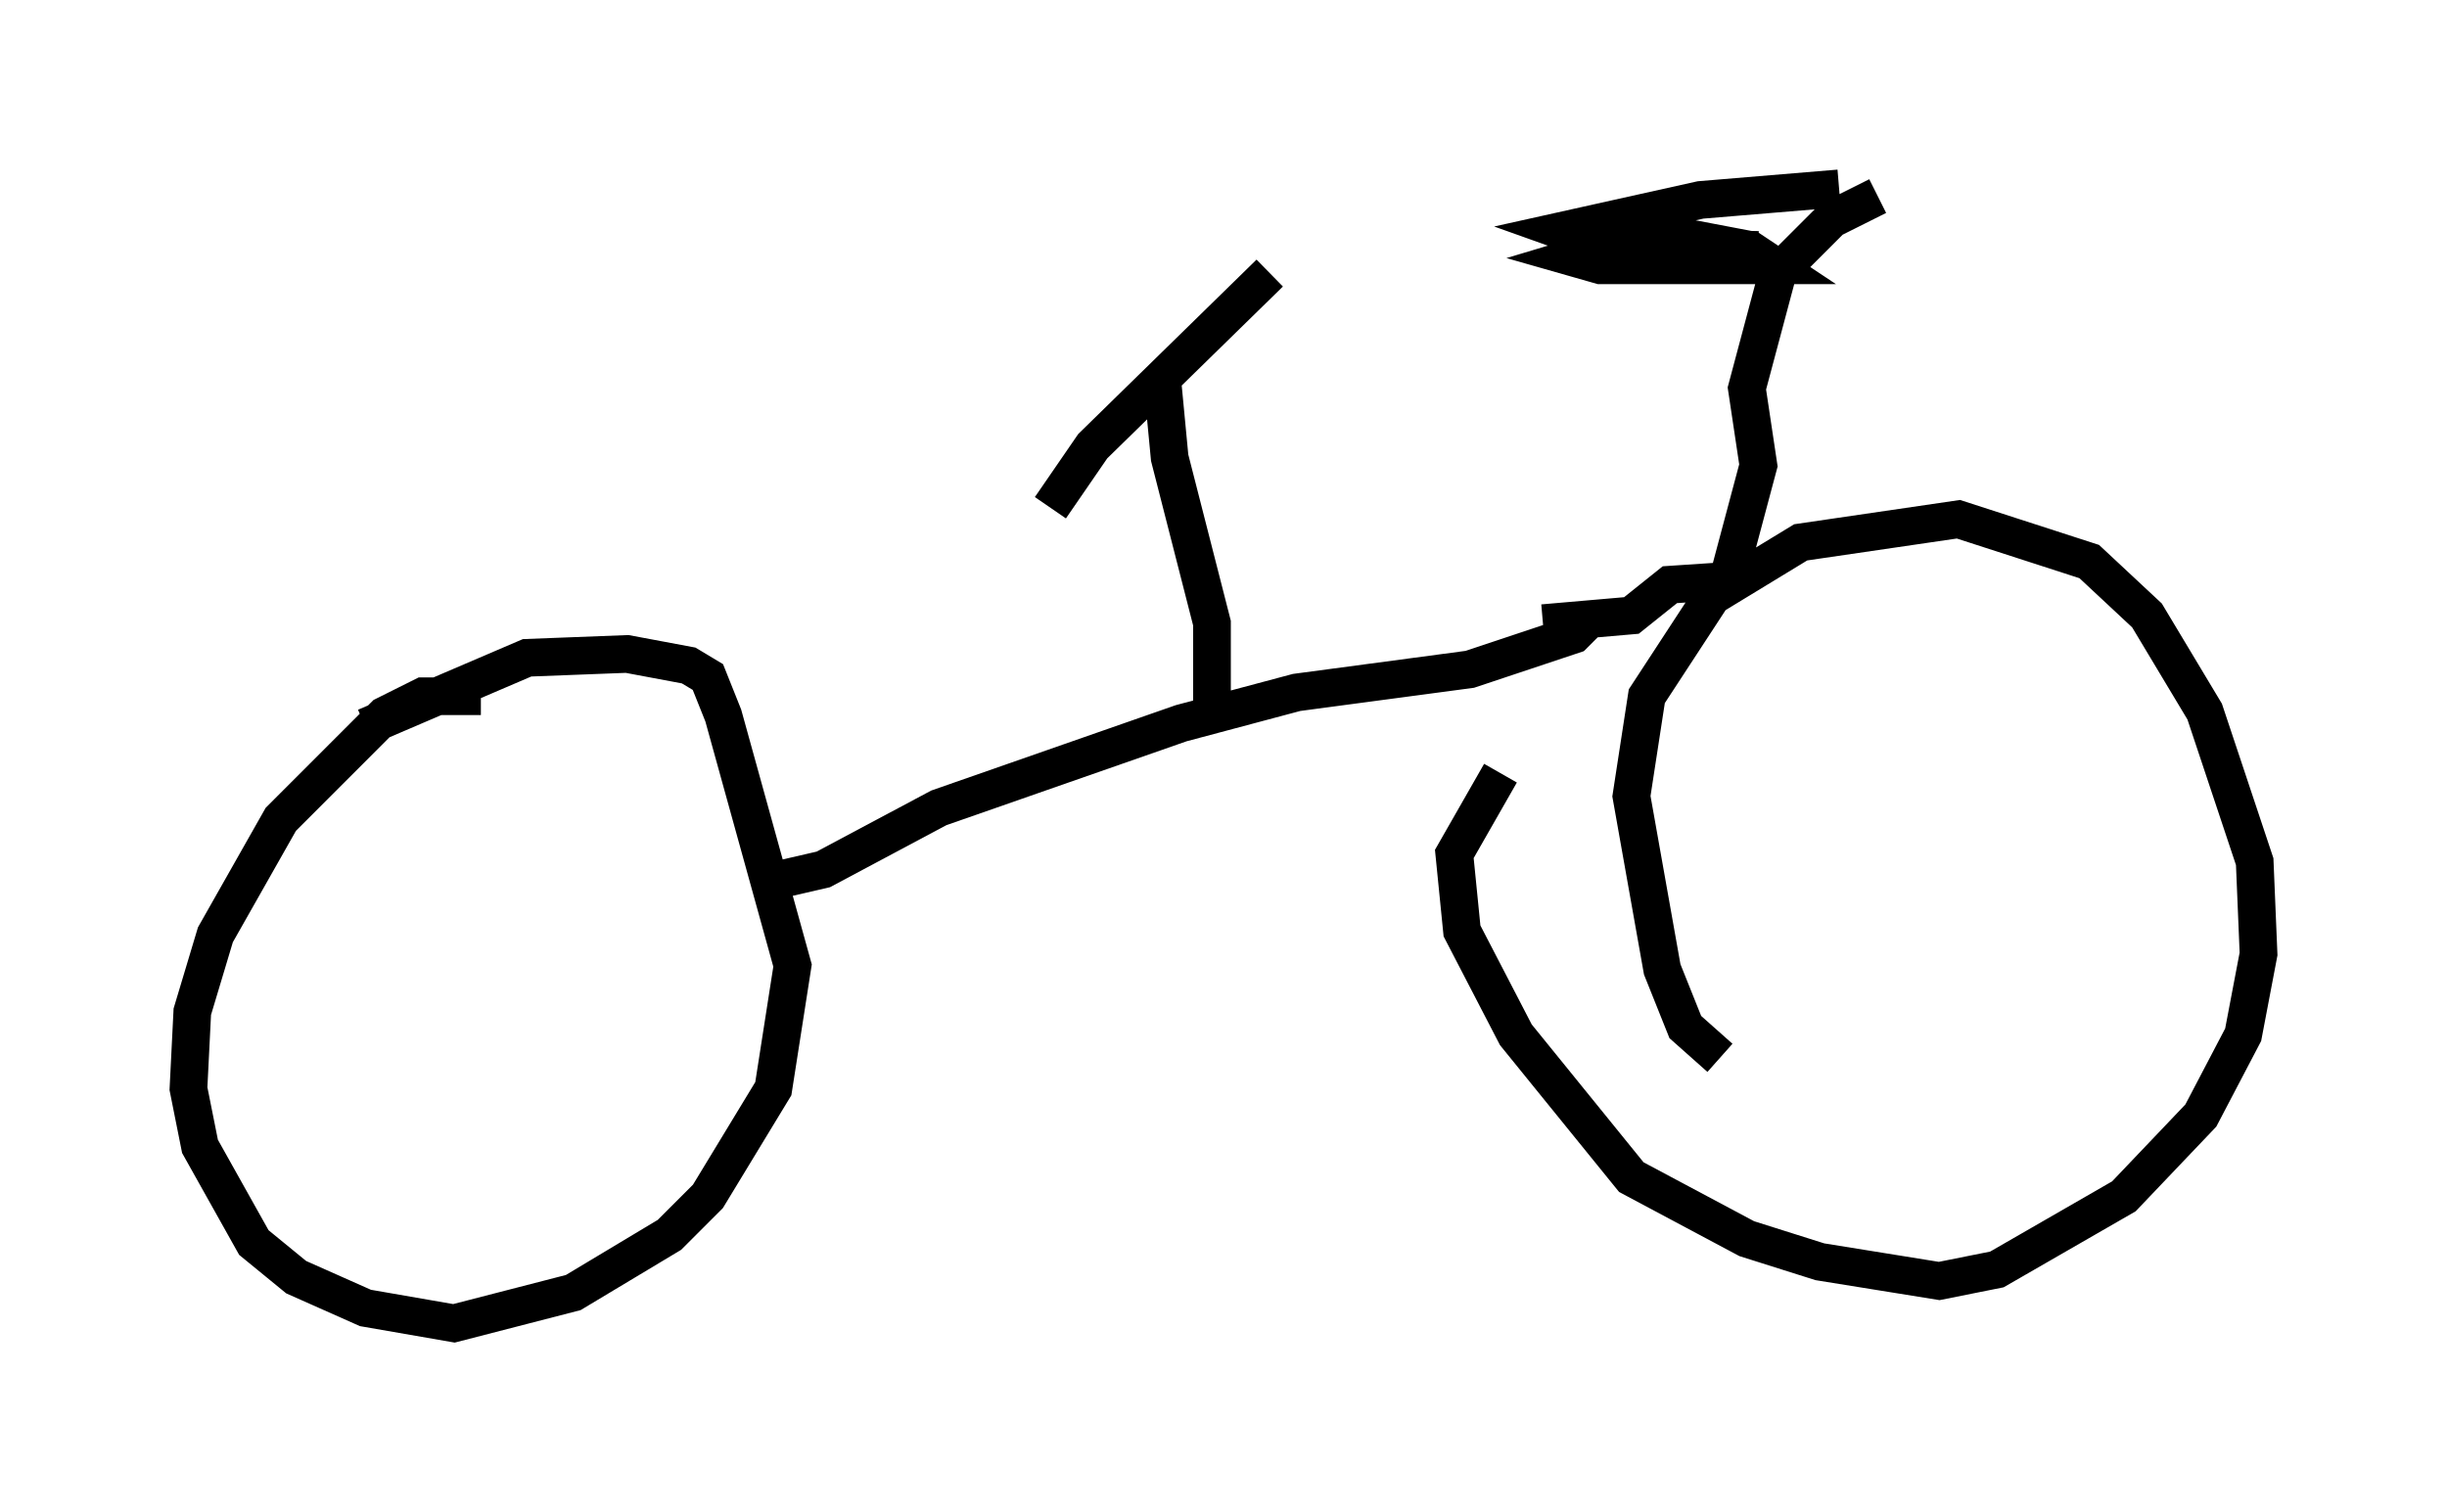 <?xml version="1.0" encoding="utf-8" ?>
<svg baseProfile="full" height="40.115" version="1.1" width="64.921" xmlns="http://www.w3.org/2000/svg" xmlns:ev="http://www.w3.org/2001/xml-events" xmlns:xlink="http://www.w3.org/1999/xlink"><defs /><rect fill="white" height="40.115" width="64.921" x="0" y="0" /><path d="M14.8, 19.292 m-2.042, -0.817 l-1.531, 0.0 -1.021, 0.51 l-2.756, 2.756 -1.735, 3.063 l-0.613, 2.042 -0.102, 2.042 l0.306, 1.531 1.429, 2.552 l1.123, 0.919 1.838, 0.817 l2.348, 0.408 3.165, -0.817 l2.552, -1.531 1.021, -1.021 l1.735, -2.858 0.51, -3.267 l-1.838, -6.635 -0.408, -1.021 l-0.51, -0.306 -1.633, -0.306 l-2.654, 0.102 -4.288, 1.838 m10.821, 4.083 l1.327, -0.306 3.063, -1.633 l6.431, -2.246 3.063, -0.817 l4.594, -0.613 2.756, -0.919 l0.408, -0.408 m-10.004, 2.246 l0.0, -2.144 -1.123, -4.39 l-0.204, -2.144 m-2.96, 3.471 l1.123, -1.633 4.696, -4.594 m7.248, 9.29 l2.348, -0.204 1.021, -0.817 l1.531, -0.102 0.817, -3.063 l-0.306, -2.042 0.817, -3.063 l1.429, -1.429 1.225, -0.613 m-4.185, 22.867 l-0.919, -0.817 -0.613, -1.531 l-0.817, -4.594 0.408, -2.654 l1.735, -2.654 2.348, -1.429 l4.185, -0.613 3.471, 1.123 l1.531, 1.429 1.531, 2.552 l1.327, 3.981 0.102, 2.45 l-0.408, 2.144 -1.123, 2.144 l-2.042, 2.144 -3.369, 1.94 l-1.531, 0.306 -3.165, -0.51 l-1.94, -0.613 -3.063, -1.633 l-3.063, -3.777 -1.429, -2.756 l-0.204, -2.042 1.225, -2.144 m8.983, -15.517 l-3.675, 0.306 -3.675, 0.817 l1.429, 0.51 3.777, 0.0 l-3.879, -0.102 -1.021, 0.306 l0.715, 0.204 4.594, 0.0 l-0.613, -0.408 -2.144, -0.408 l-1.327, 0.204 " fill="none" stroke="black" stroke-width="1" /></svg>